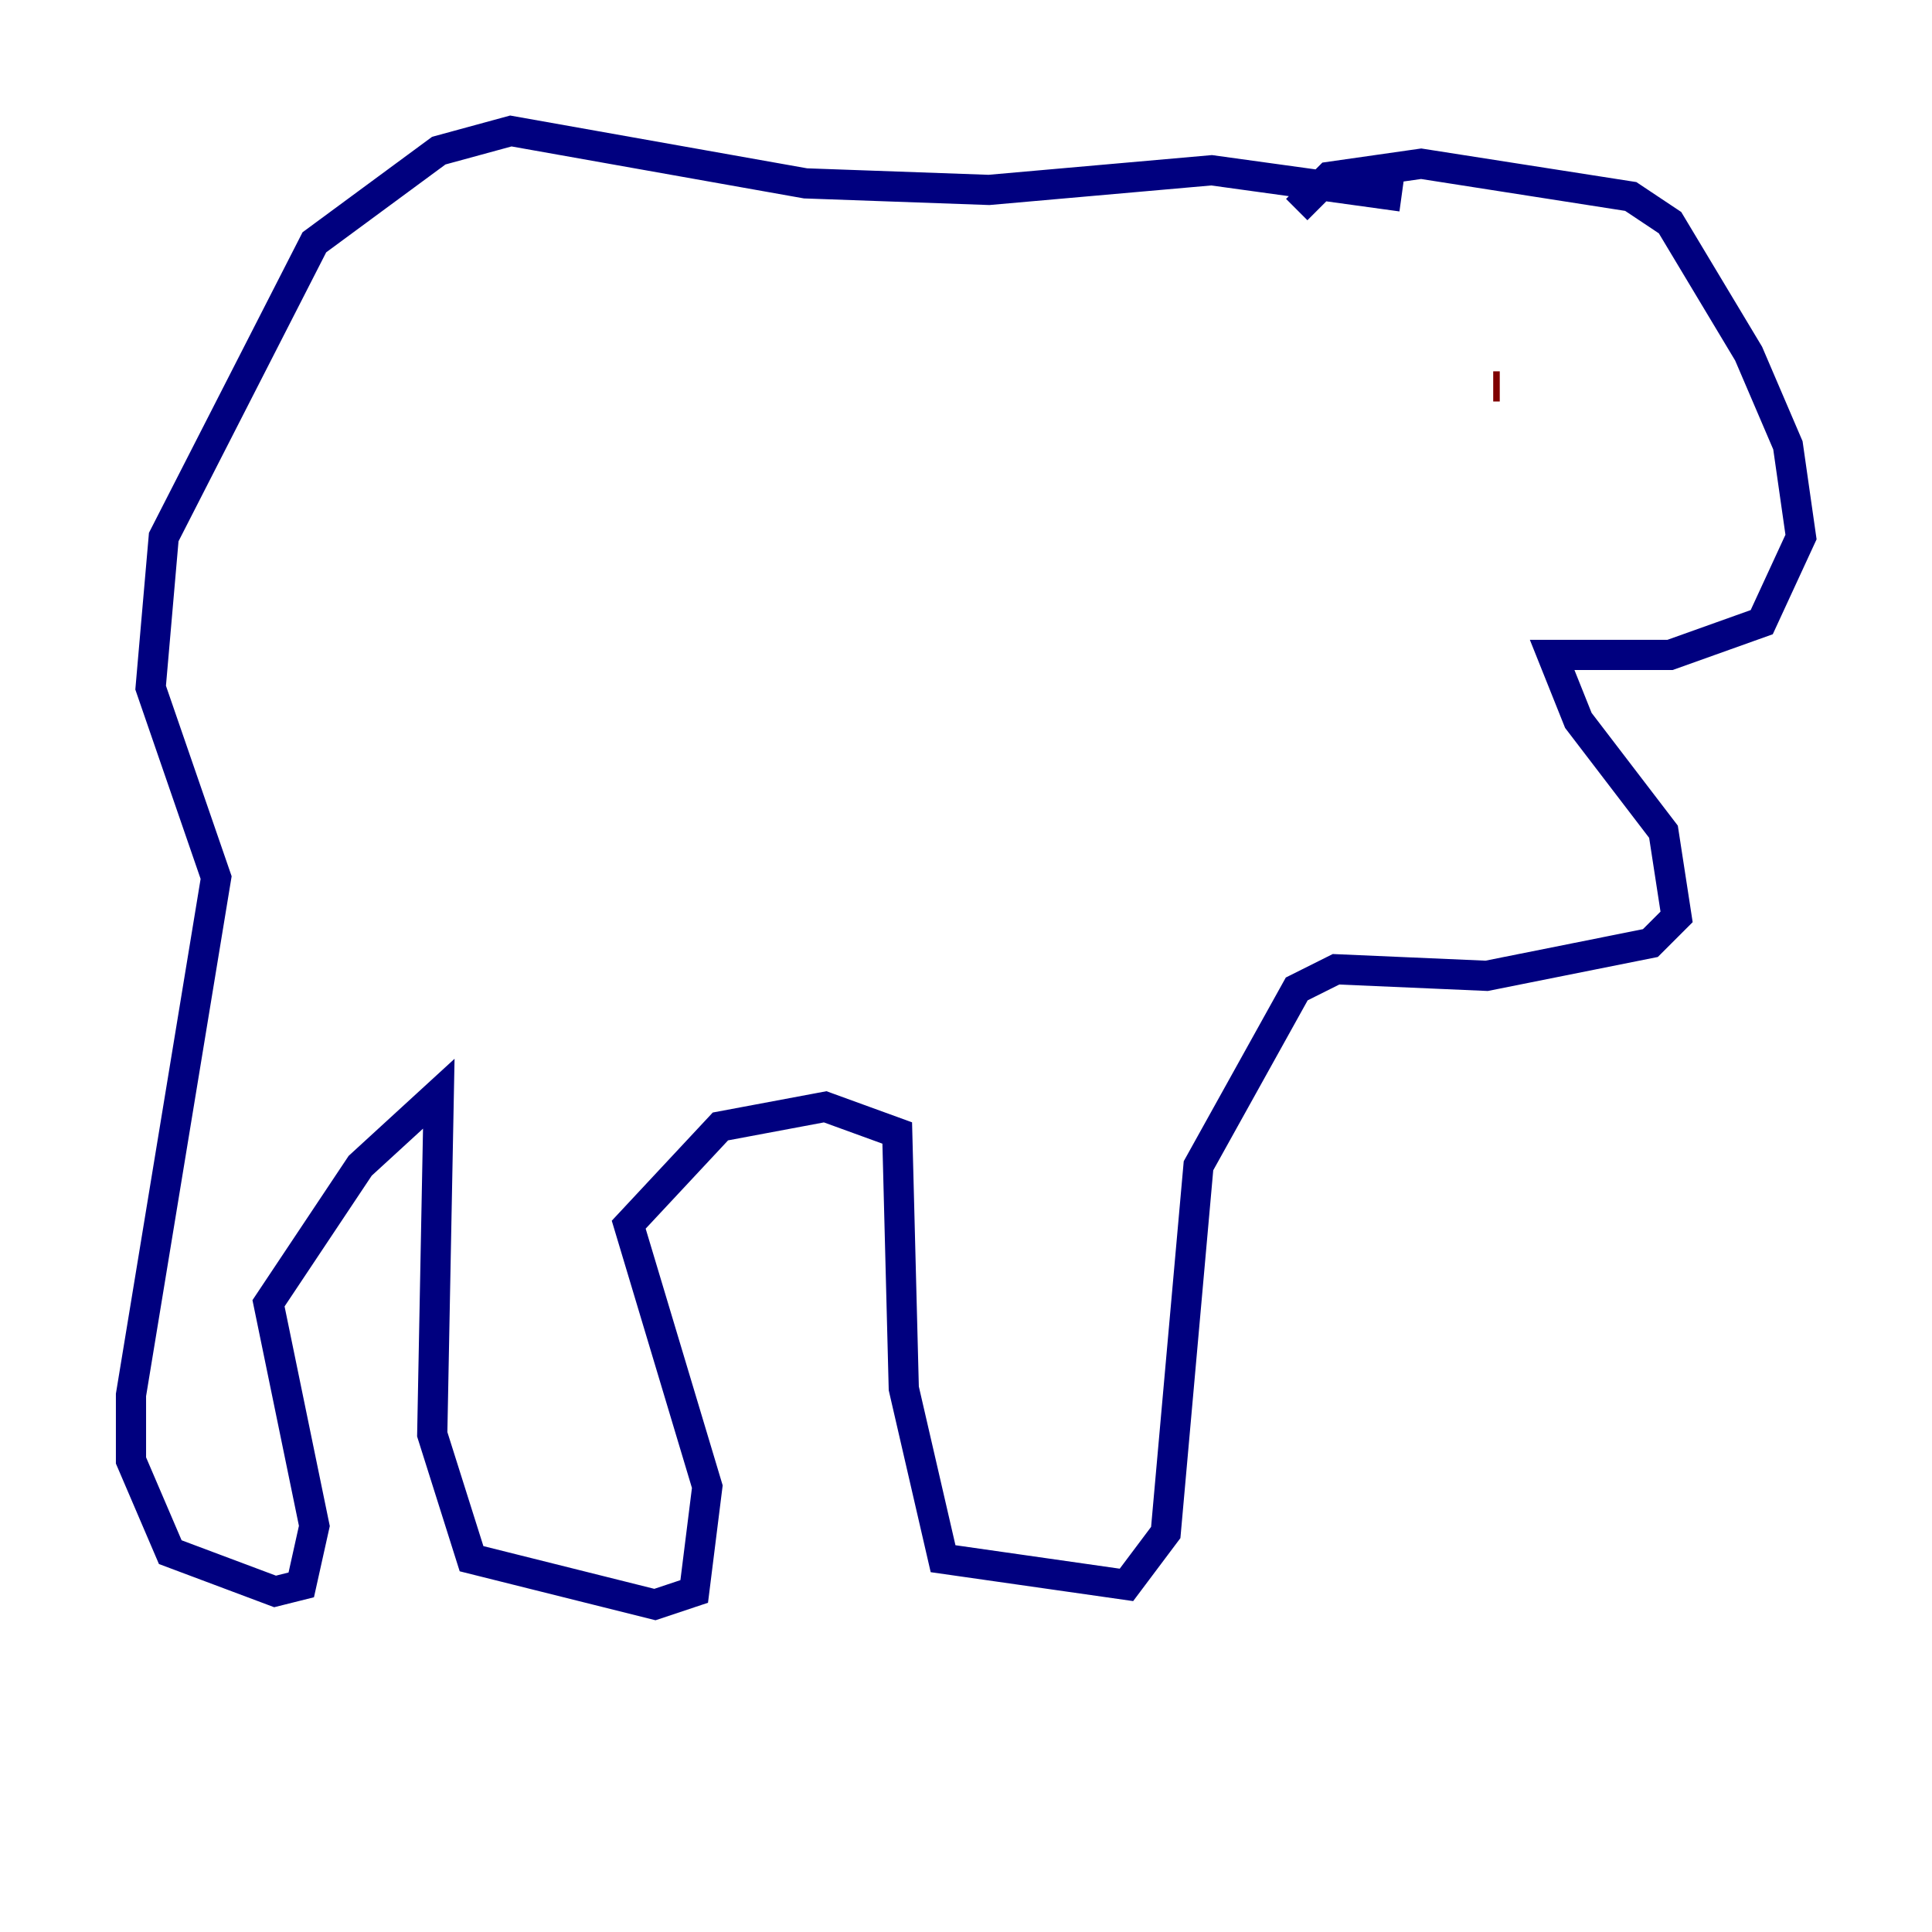 <?xml version="1.0" encoding="utf-8" ?>
<svg baseProfile="tiny" height="128" version="1.2" viewBox="0,0,128,128" width="128" xmlns="http://www.w3.org/2000/svg" xmlns:ev="http://www.w3.org/2001/xml-events" xmlns:xlink="http://www.w3.org/1999/xlink"><defs /><polyline fill="none" points="85.912,13.885 88.081,11.715 94.156,10.848 108.041,13.017 110.644,14.752 115.851,23.43 118.454,29.505 119.322,35.58 116.719,41.22 110.644,43.39 102.834,43.39 104.57,47.729 110.21,55.105 111.078,60.746 109.342,62.481 98.495,64.651 88.515,64.217 85.912,65.519 79.403,77.234 77.234,101.532 74.63,105.003 62.481,103.268 59.878,91.986 59.444,75.064 54.671,73.329 47.729,74.63 41.654,81.139 46.861,98.495 45.993,105.437 43.39,106.305 31.241,103.268 28.637,95.024 29.071,72.461 23.864,77.234 17.79,86.346 20.827,101.098 19.959,105.003 18.224,105.437 11.281,102.834 8.678,96.759 8.678,92.42 14.319,58.142 9.98,45.559 10.848,35.58 20.827,16.054 29.071,9.98 33.844,8.678 53.37,12.149 65.519,12.583 80.271,11.281 92.854,13.017" stroke="#00007f" stroke-width="2" /><polyline fill="none" points="98.929,25.6 99.363,25.6" stroke="#7f0000" stroke-width="2" /></svg>